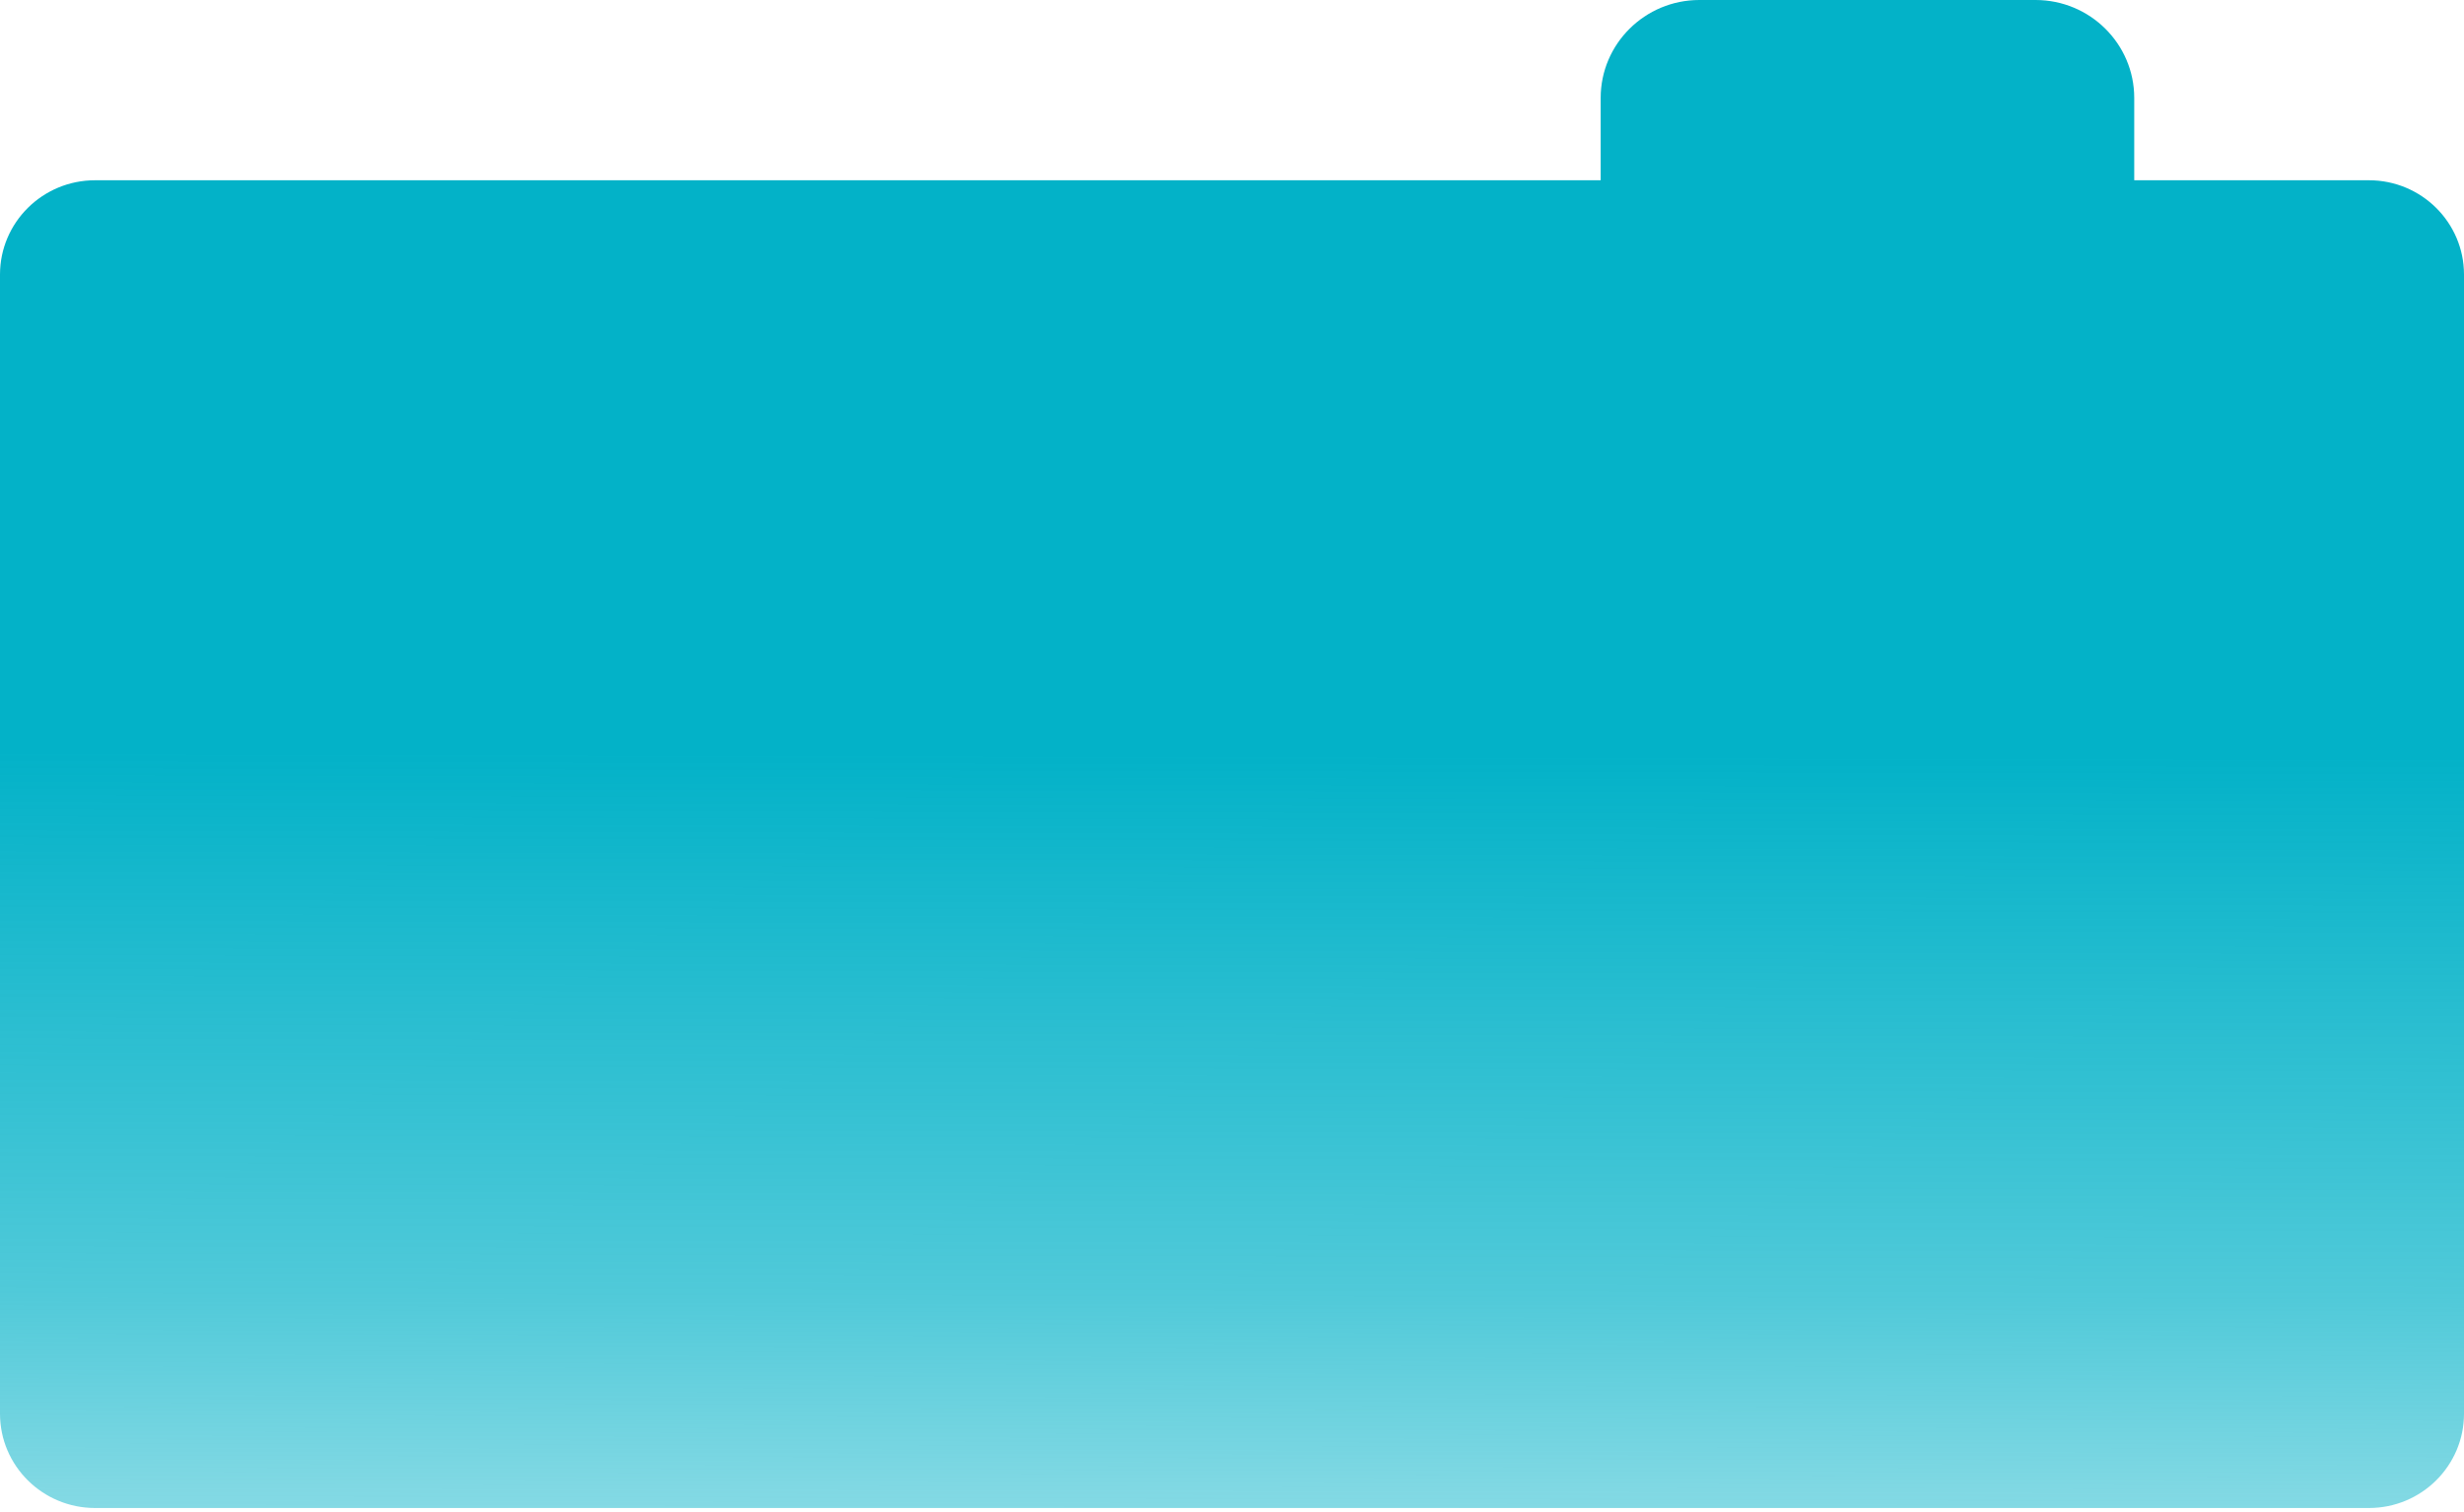 <svg width="334" height="205" viewBox="0 0 334 205" fill="none" xmlns="http://www.w3.org/2000/svg">
<path fill-rule="evenodd" clip-rule="evenodd" d="M216.975 24.433H12.89C5.771 24.433 0 30.157 0 37.219L0 191.614C0 198.676 5.771 204.4 12.89 204.4H321.112C328.23 204.4 334 198.676 334 191.614V37.219C334 30.157 328.23 24.433 321.112 24.433H289.3V13.274C289.3 5.948 283.304 0 275.919 0L230.356 0C222.971 0 216.975 5.948 216.975 13.274V24.433Z" fill="url(#paint0_linear_180_2811)"/>
<defs>
<linearGradient id="paint0_linear_180_2811" x1="186.336" y1="102.2" x2="185.913" y2="272.68" gradientUnits="userSpaceOnUse">
<stop stop-color="#03B2C8"/>
<stop offset="0.43" stop-color="#03B2C8" stop-opacity="0.694"/>
<stop offset="1" stop-color="#03B2C8" stop-opacity="0"/>
</linearGradient>
</defs>
</svg>
